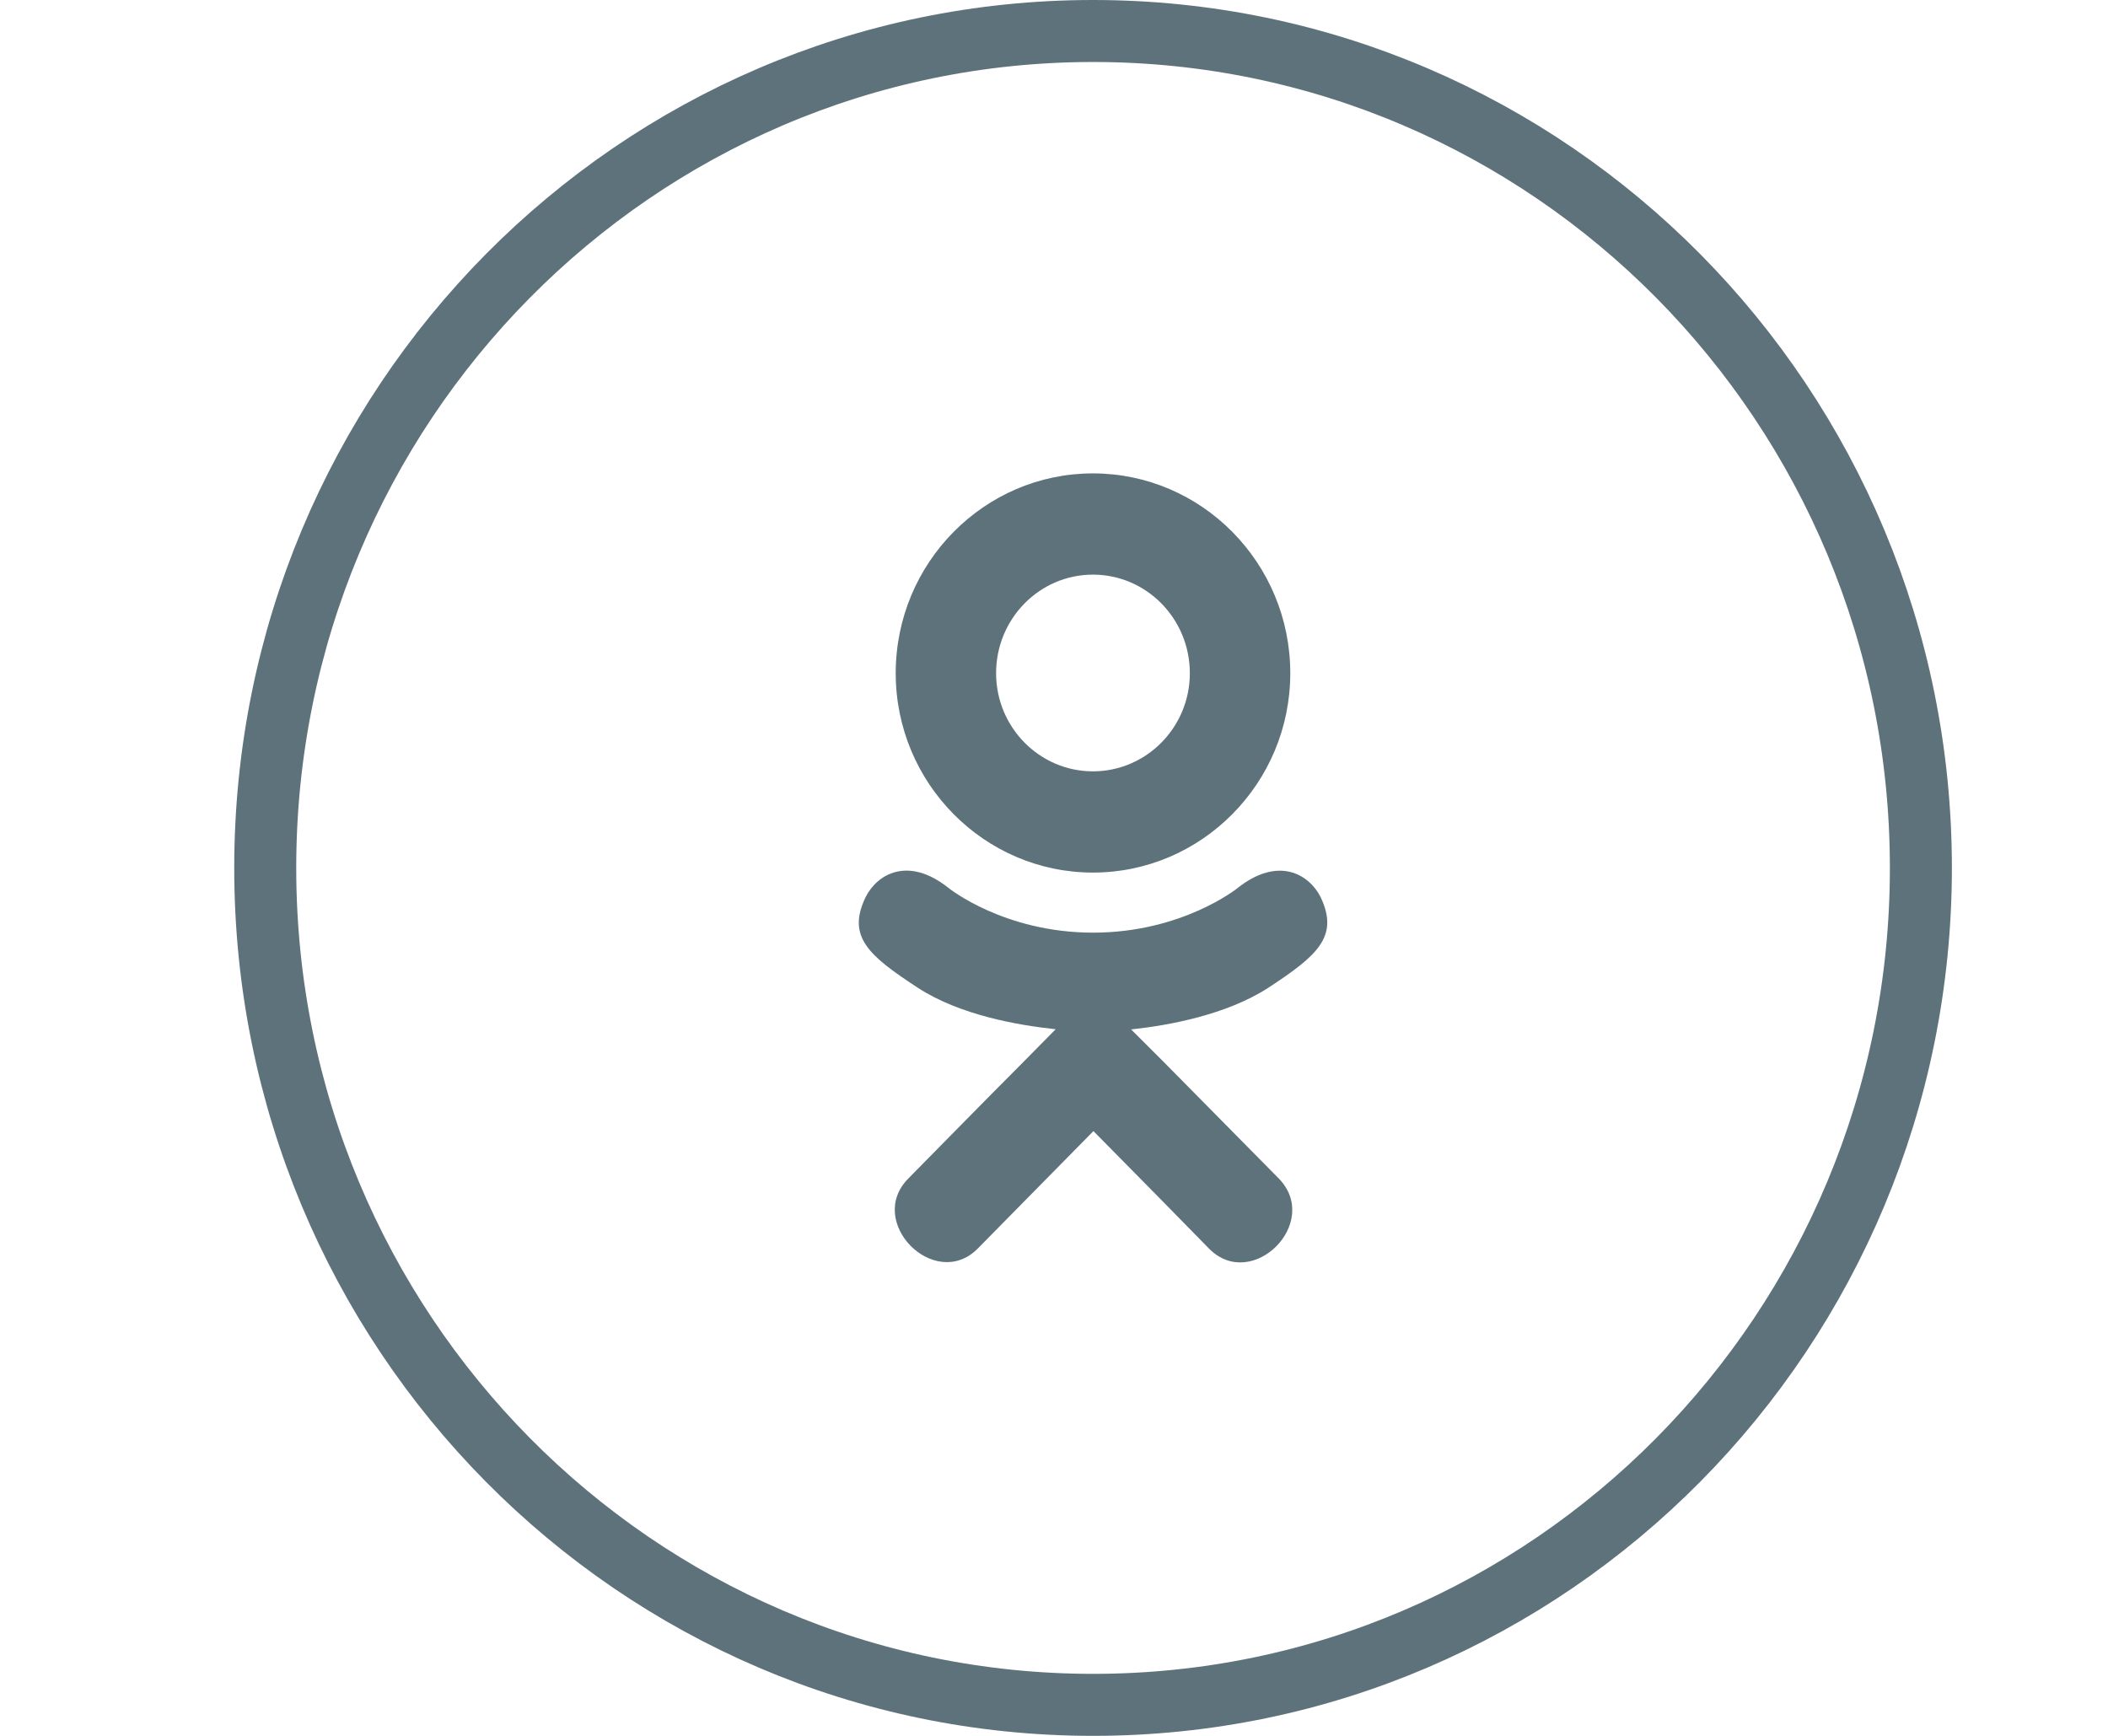 <svg width="34" height="28" viewBox="0 0 34 28" fill="none" xmlns="http://www.w3.org/2000/svg">
<path d="M30.982 14C30.982 21.461 24.999 27.5 17.63 27.5C10.261 27.5 4.278 21.461 4.278 14C4.278 6.539 10.261 0.5 17.63 0.5C24.999 0.5 30.982 6.539 30.982 14Z" stroke="#5E727C"/>
<path d="M20.452 15.936C19.78 16.369 18.855 16.54 18.244 16.605L18.757 17.117L20.629 19.013C21.313 19.724 20.2 20.834 19.508 20.148C19.039 19.666 18.352 18.971 17.636 18.245L15.764 20.146C15.072 20.829 13.958 19.709 14.65 19.01C15.126 18.528 15.806 17.832 16.522 17.114L17.027 16.602C16.424 16.538 15.484 16.376 14.805 15.934C14.005 15.412 13.654 15.106 13.963 14.468C14.145 14.105 14.643 13.799 15.303 14.326C15.303 14.326 16.193 15.044 17.631 15.044C19.069 15.044 19.959 14.326 19.959 14.326C20.619 13.802 21.115 14.105 21.299 14.468C21.603 15.106 21.252 15.412 20.452 15.936ZM14.447 10.859C14.447 9.078 15.877 7.636 17.628 7.636C19.38 7.636 20.811 9.078 20.811 10.859C20.811 12.634 19.38 14.075 17.628 14.075C15.877 14.075 14.447 12.634 14.447 10.859ZM16.066 10.859C16.066 11.732 16.767 12.442 17.628 12.442C18.49 12.442 19.191 11.732 19.191 10.859C19.191 9.98 18.49 9.269 17.628 9.269C16.767 9.269 16.066 9.98 16.066 10.859Z" fill="#5E727C"/>
</svg>
